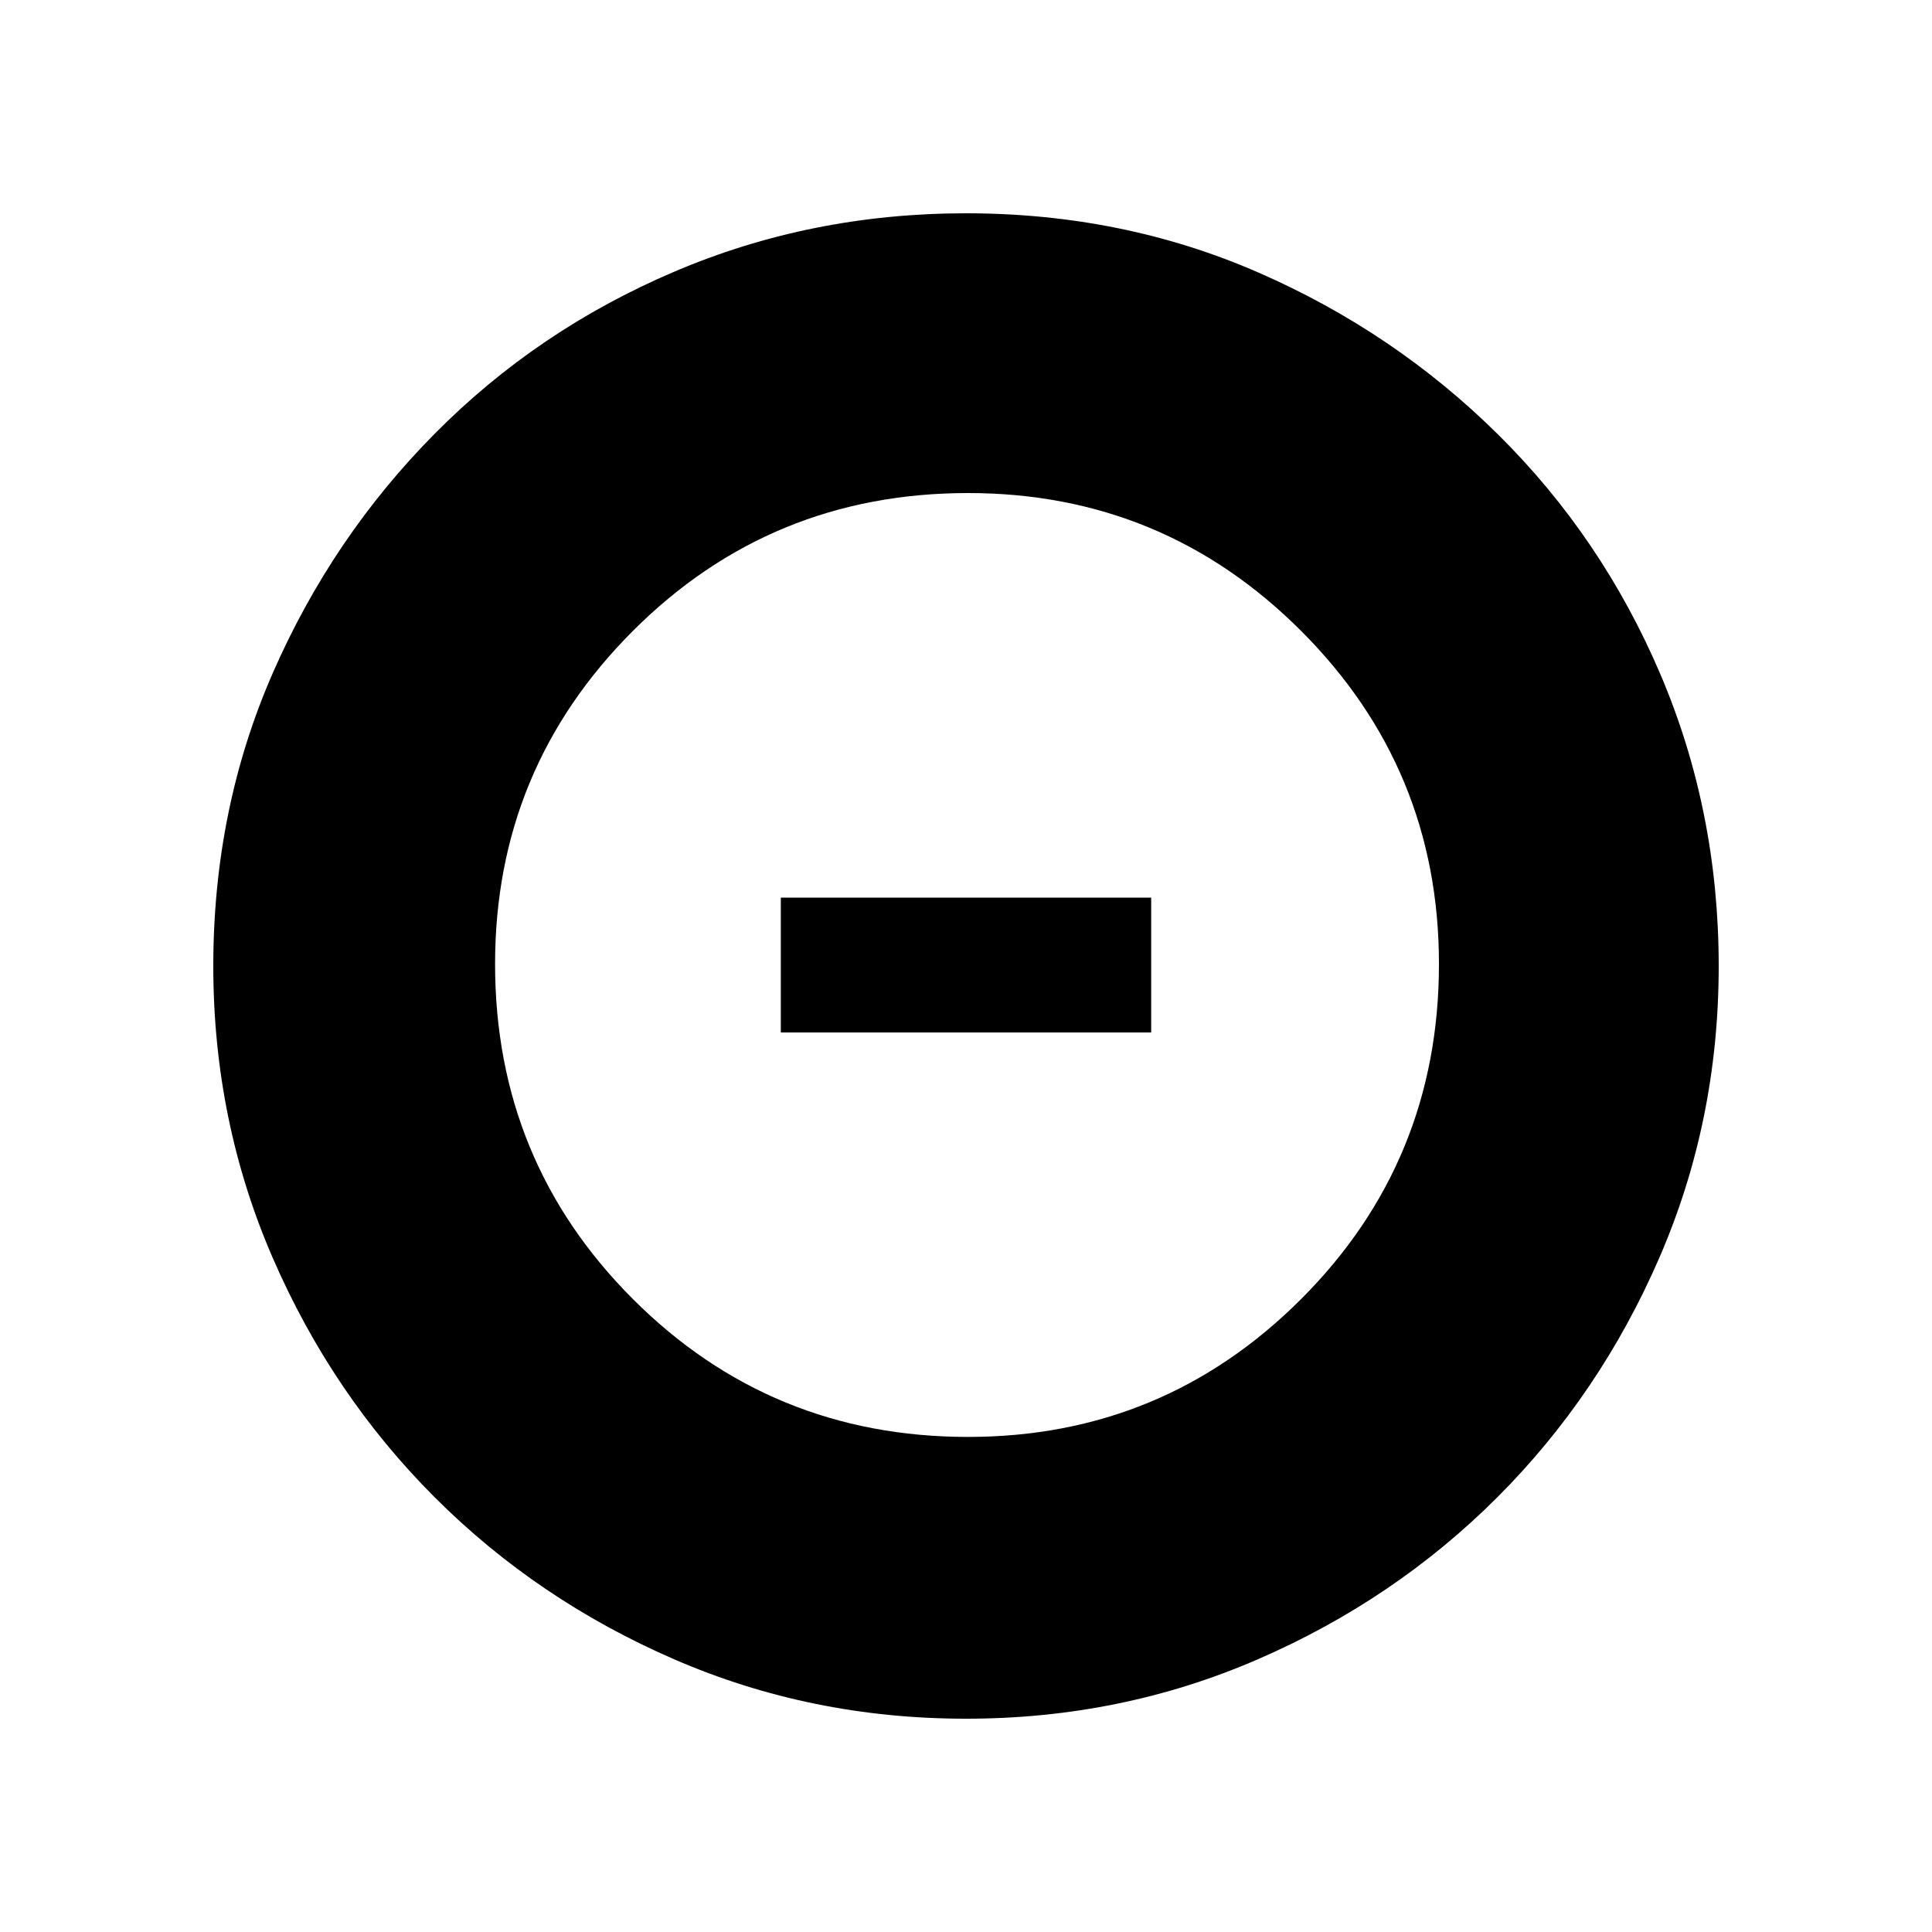<svg xmlns="http://www.w3.org/2000/svg" height="20" width="20"><path d="M10.021 14.875q2.021 0 3.448-1.427t1.427-3.469q0-2.021-1.427-3.448t-3.448-1.427q-2.042 0-3.469 1.427T5.125 9.979q0 2.042 1.427 3.469t3.469 1.427Zm-1.938-4.187V9.292h3.834v1.396ZM10 17.792q-1.604 0-3.021-.615Q5.562 16.562 4.5 15.5t-1.677-2.479Q2.208 11.604 2.208 10q0-1.625.615-3.031Q3.438 5.562 4.5 4.49q1.062-1.073 2.479-1.677Q8.396 2.208 10 2.208q1.625 0 3.031.615 1.407.615 2.479 1.677 1.073 1.062 1.678 2.479.604 1.417.604 3.021 0 1.604-.615 3.021-.615 1.417-1.677 2.479t-2.479 1.677q-1.417.615-3.021.615Z"/></svg>